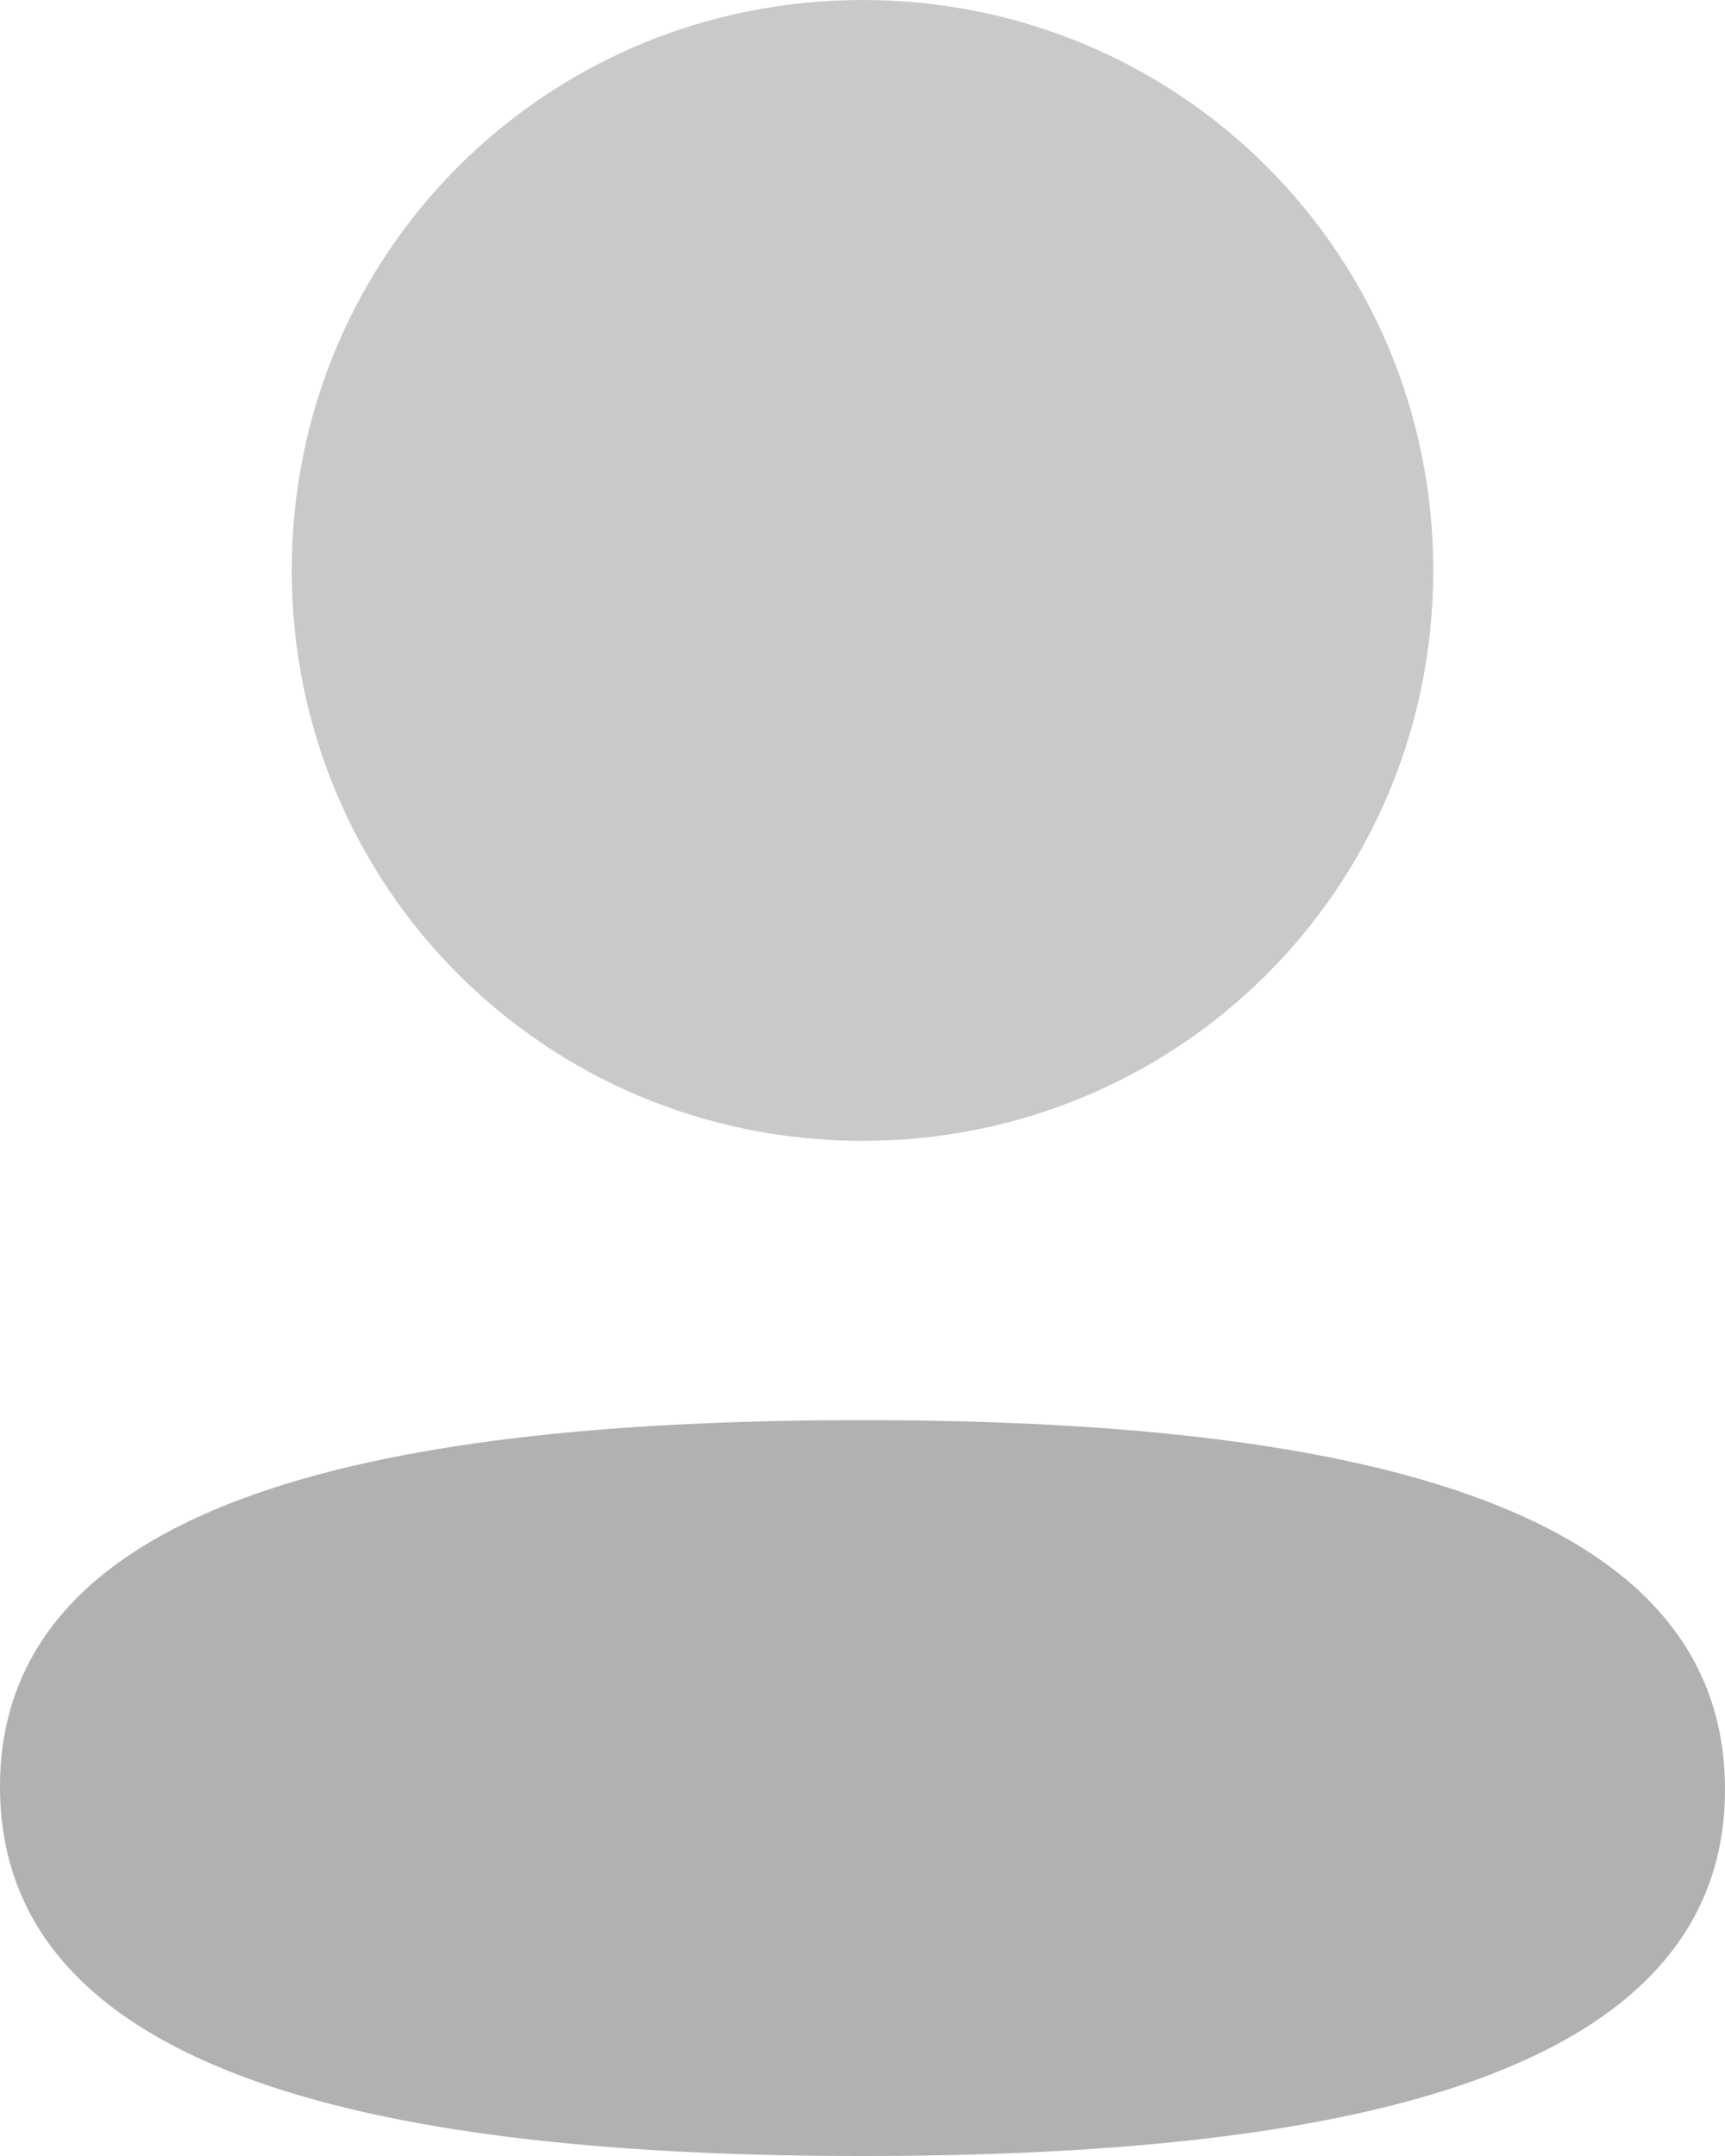 <svg width="16" height="20" viewBox="0 0 16 20" fill="none" xmlns="http://www.w3.org/2000/svg">
<path d="M0 16.575C0 19.295 3.662 20 8 20C12.315 20 16 19.32 16 16.599C16 13.879 12.339 13.174 8 13.174C3.685 13.174 0 13.854 0 16.575Z" fill="#B2B1B1"/>
<path d="M8 10.583C10.939 10.583 13.294 8.228 13.294 5.291C13.294 2.354 10.939 0 8 0C5.062 0 2.706 2.354 2.706 5.291C2.706 8.228 5.062 10.583 8 10.583Z" fill="#C9C9C9"/>
</svg>
